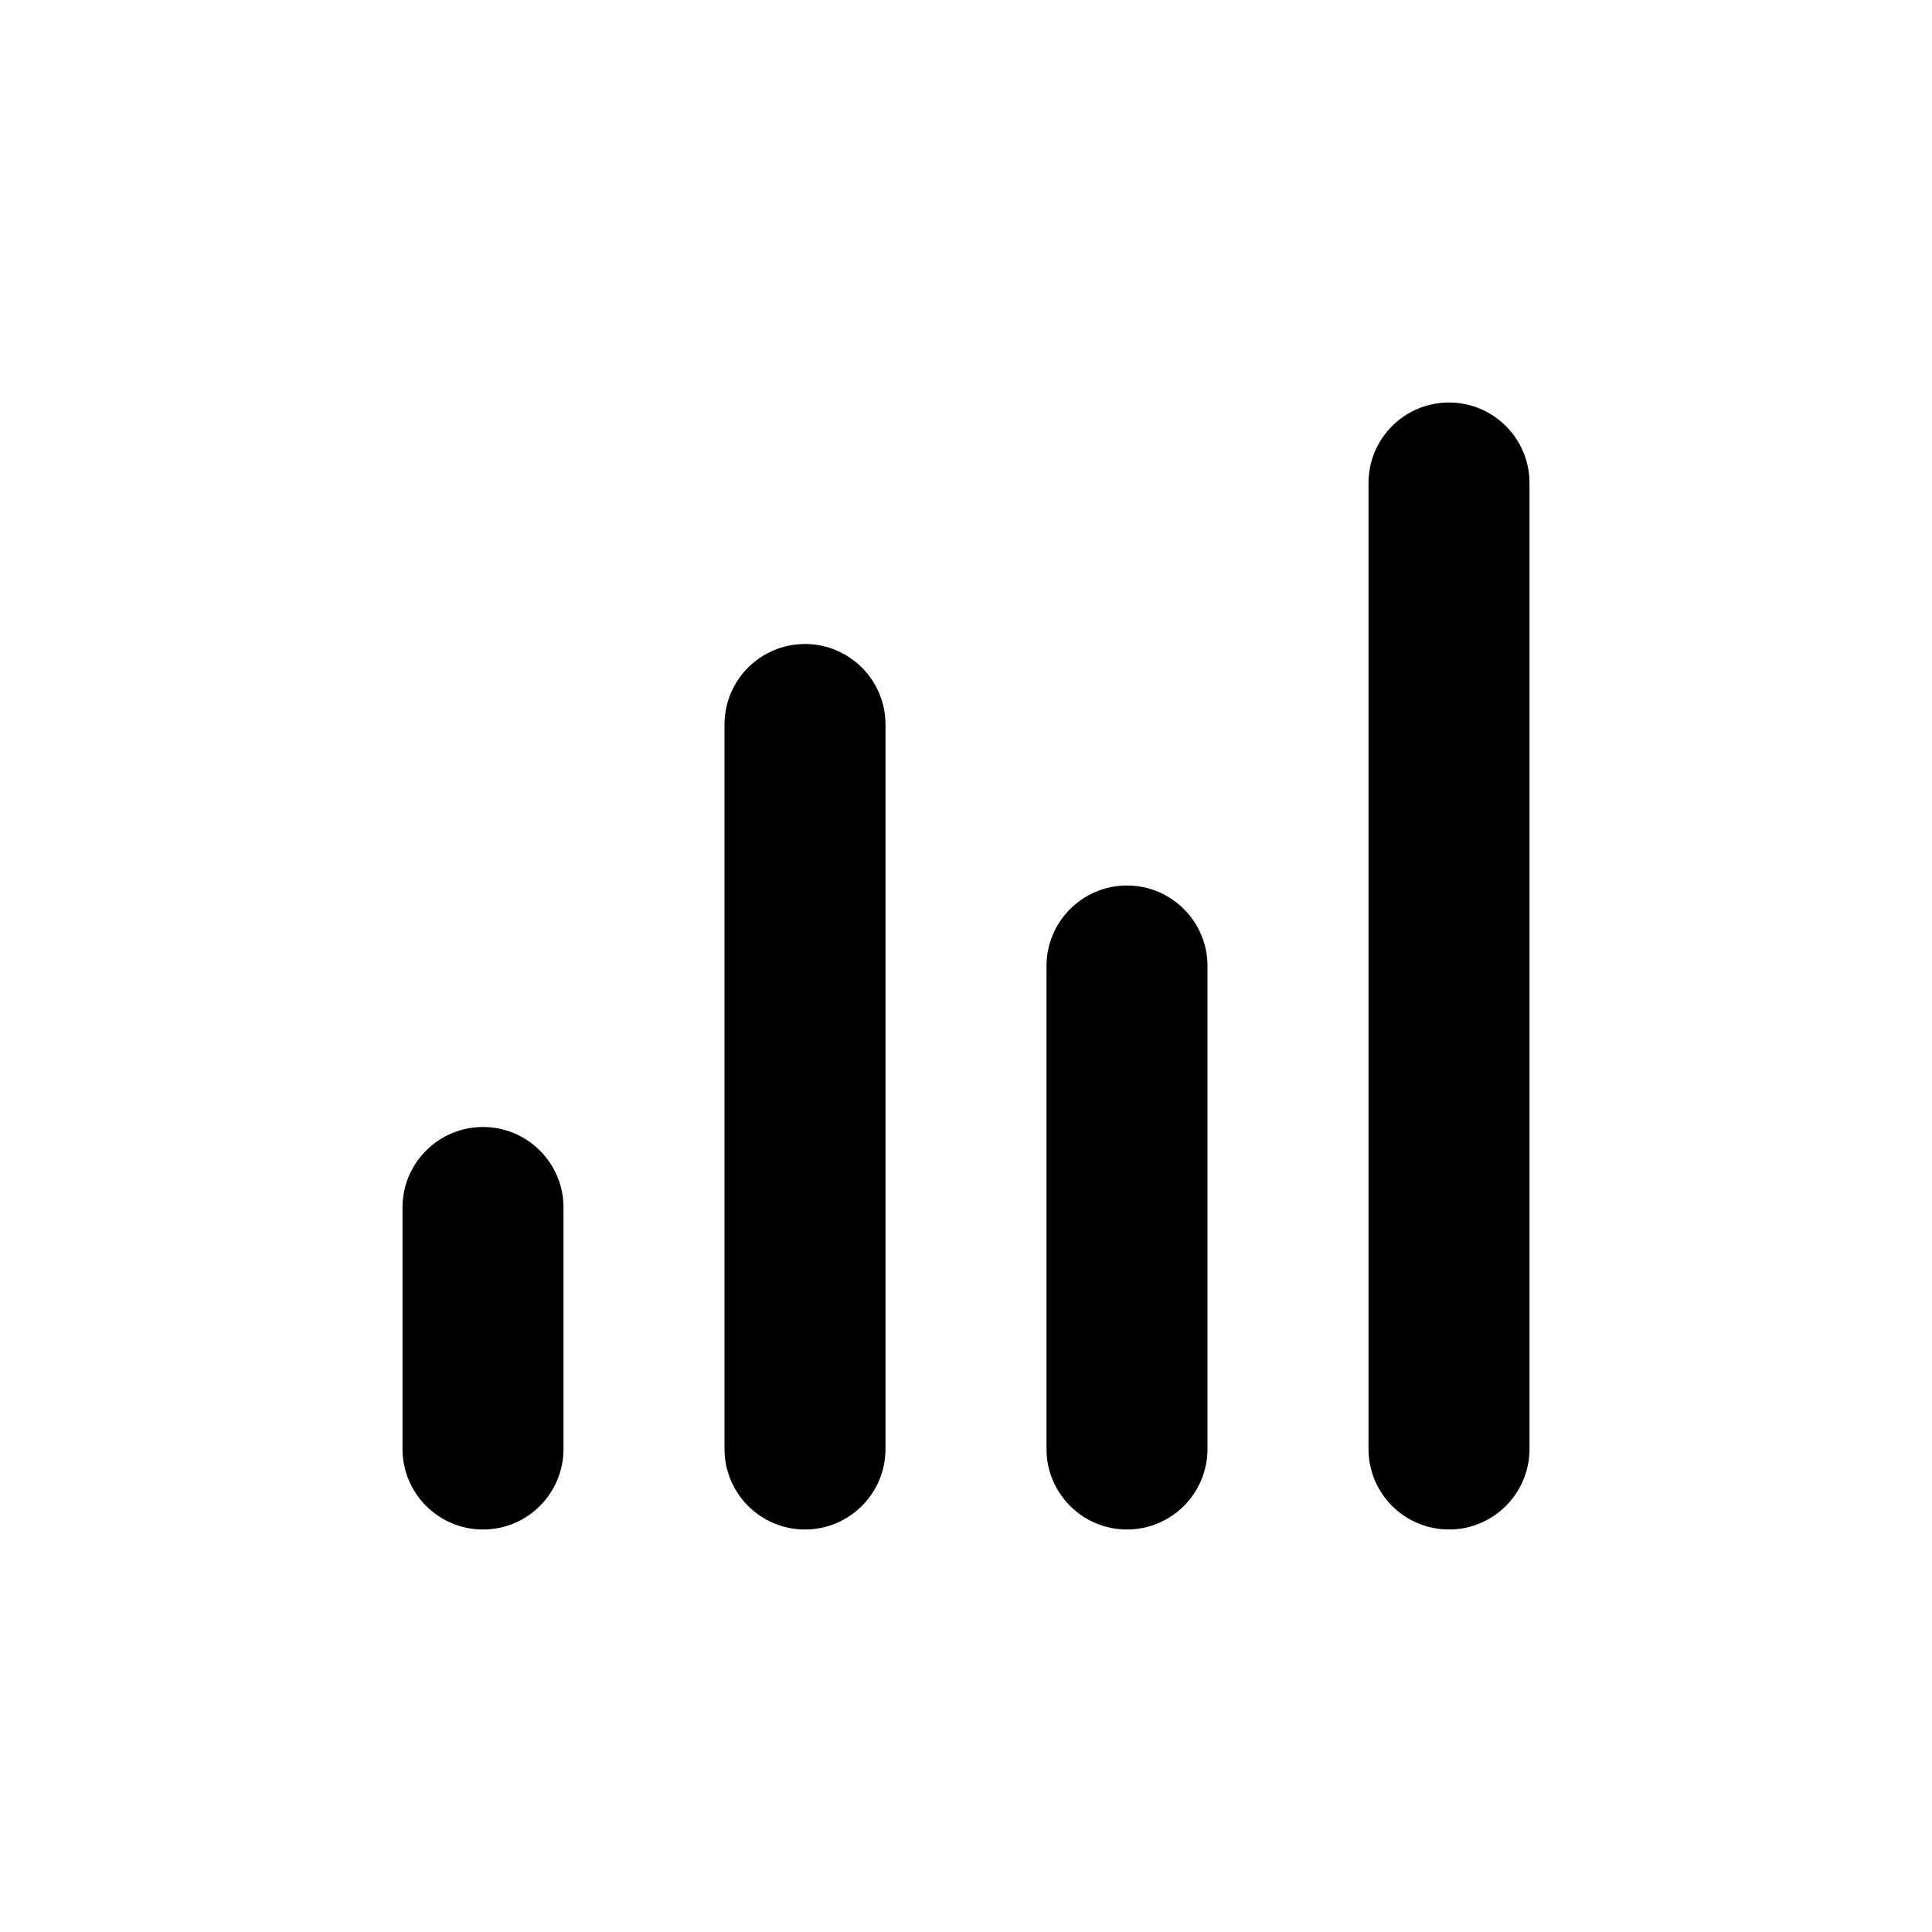 <svg viewBox="0 0 24 24"><path class="fn-svg-icon" fill-rule="evenodd" d="M14 11C14.552 11 15 11.448 15 12V18C15 18.552 14.552 19 14 19 13.448 19 13 18.552 13 18V12C13 11.448 13.448 11 14 11ZM18 5C18.552 5 19 5.448 19 6V18C19 18.552 18.552 19 18 19 17.448 19 17 18.552 17 18V6C17 5.448 17.448 5 18 5ZM10 8C10.552 8 11 8.448 11 9V18C11 18.552 10.552 19 10 19 9.448 19 9 18.552 9 18V9C9 8.448 9.448 8 10 8ZM6 14C6.552 14 7 14.448 7 15V18C7 18.552 6.552 19 6 19 5.448 19 5 18.552 5 18V15C5 14.448 5.448 14 6 14Z" clip-rule="evenodd"/></svg>